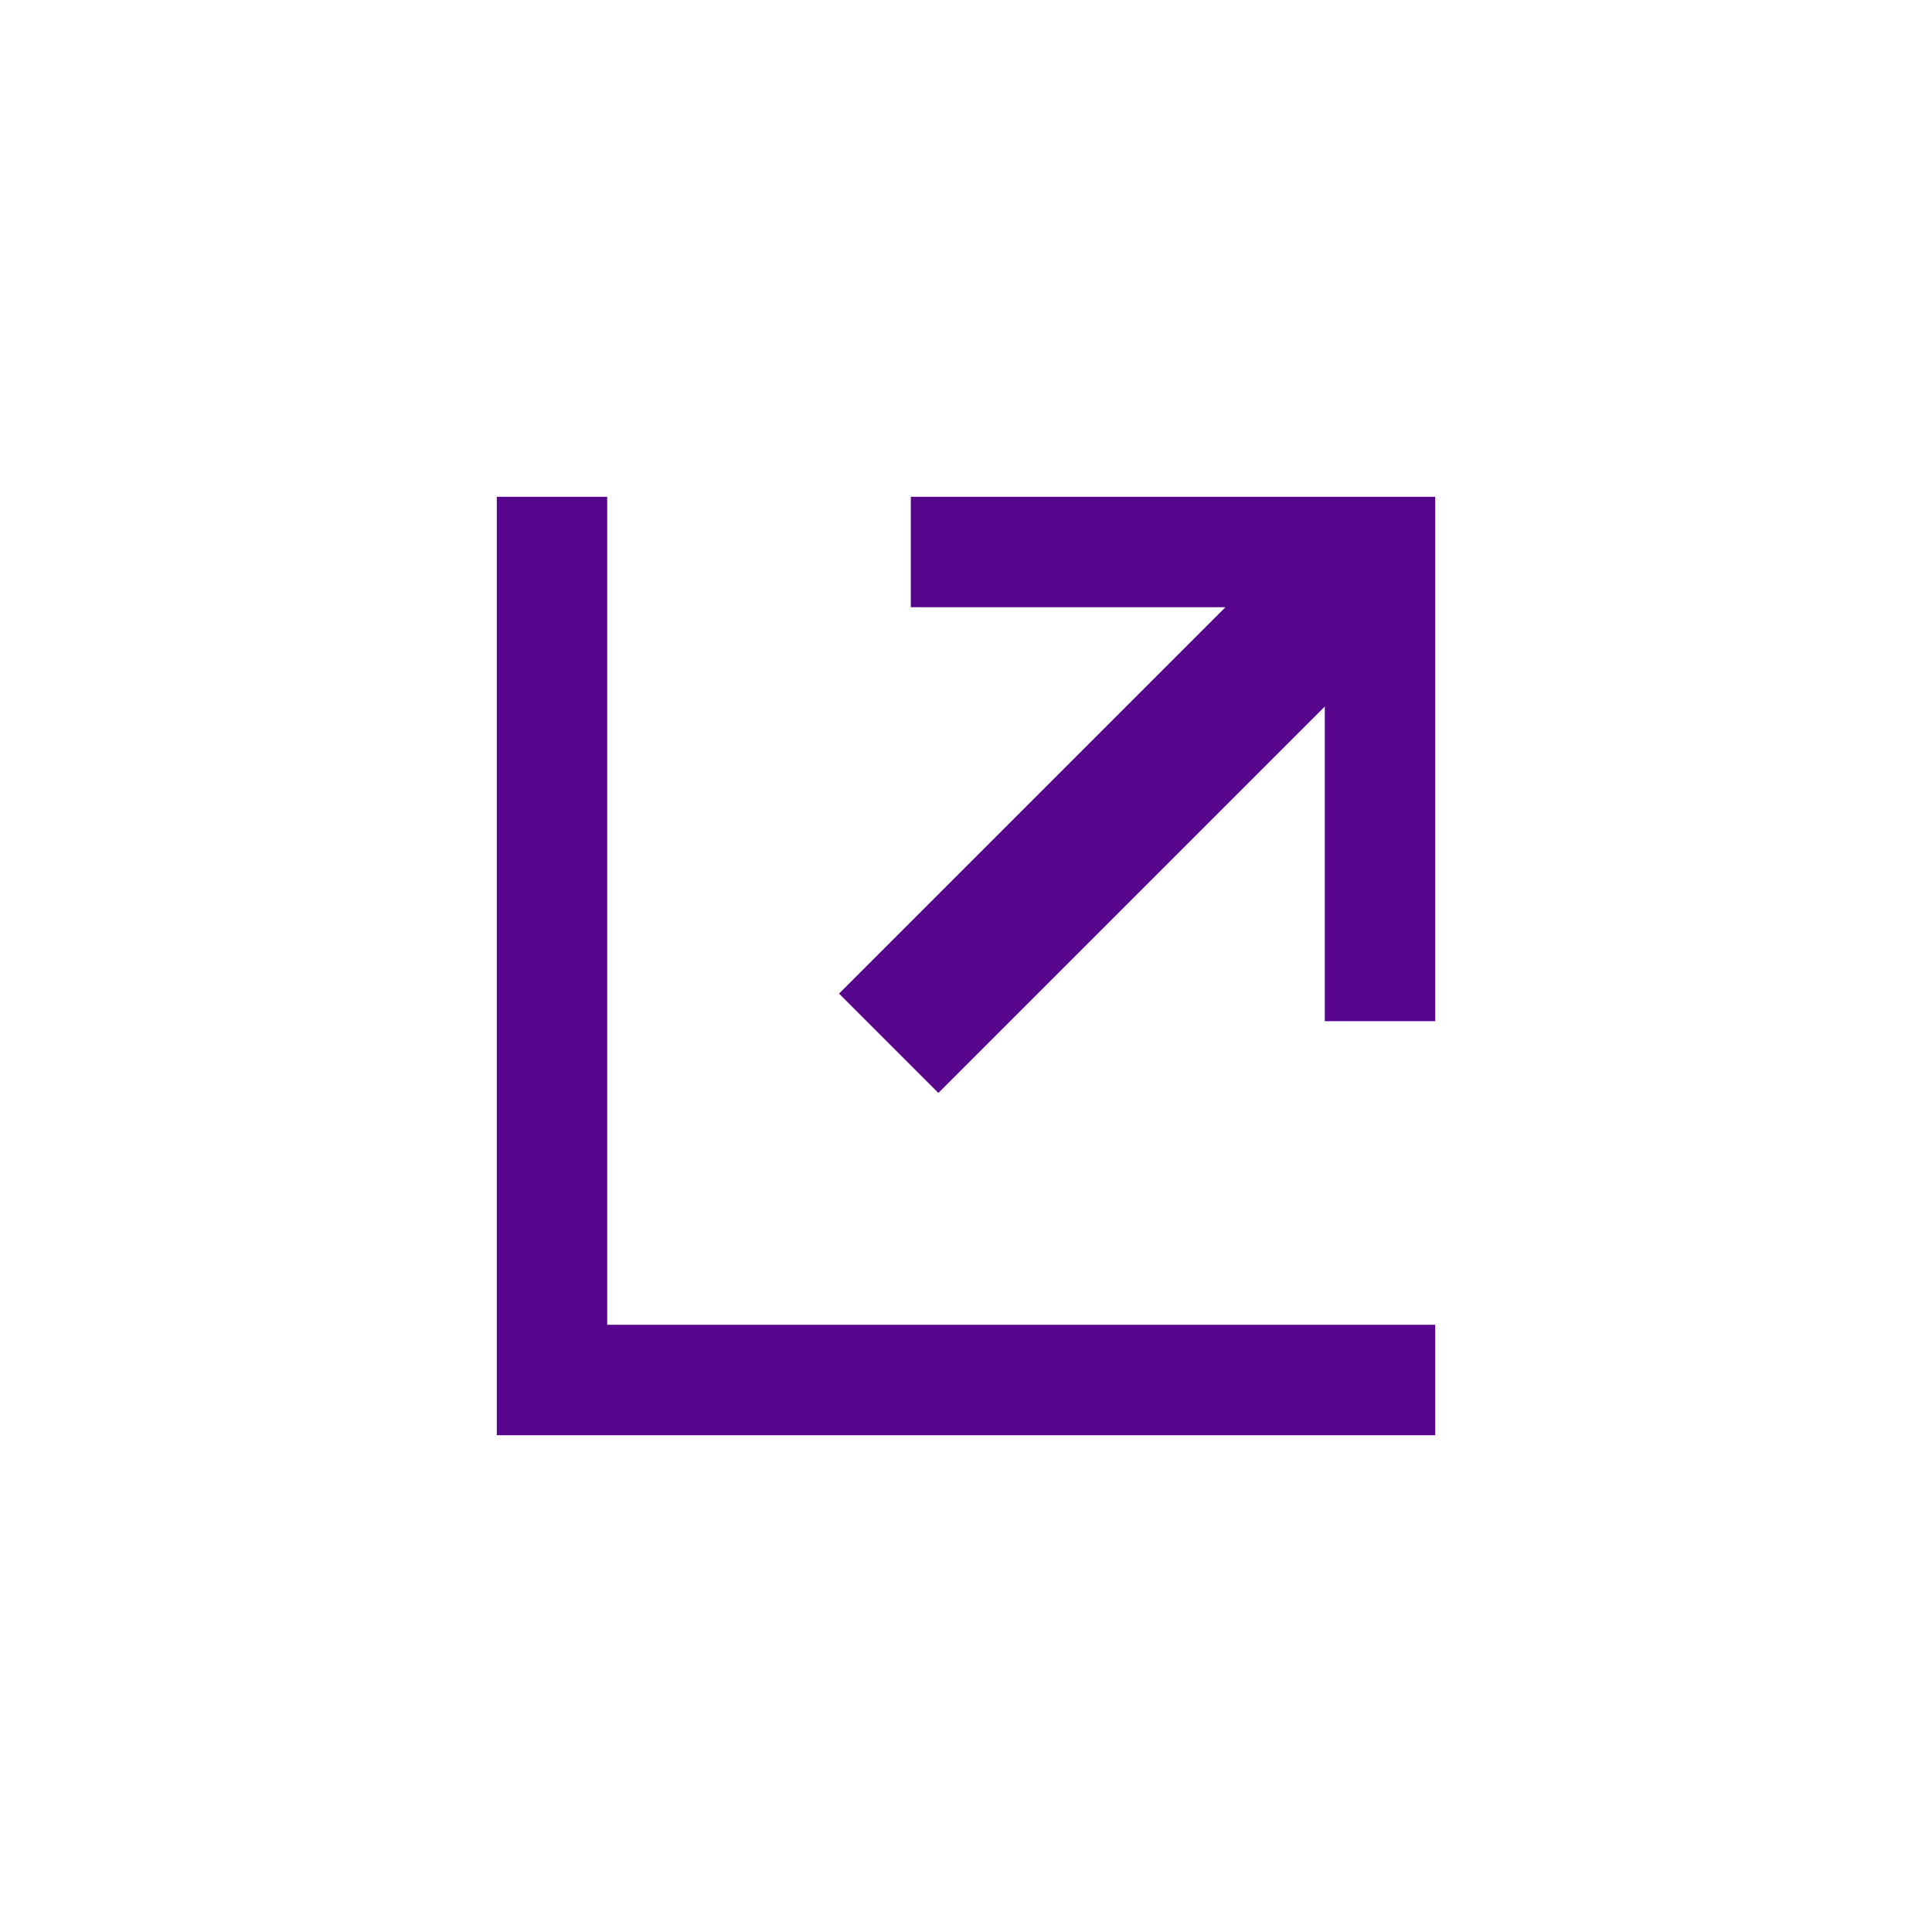 <svg version="1.1" xmlns="http://www.w3.org/2000/svg" xmlns:xlink="http://www.w3.org/1999/xlink" x="0px"
	 y="0px" viewBox="0 0 35 35" enable-background="new 0 0 35 35" xml:space="preserve">
<path fill-rule="evenodd" clip-rule="evenodd" fill="#56058C" d="M26,9v9.5h-2v-5.7l-7,7L15.2,18l7-7
	h-5.7V9H26z M11,9v15h15v2H9V9H11z"/>
</svg>
